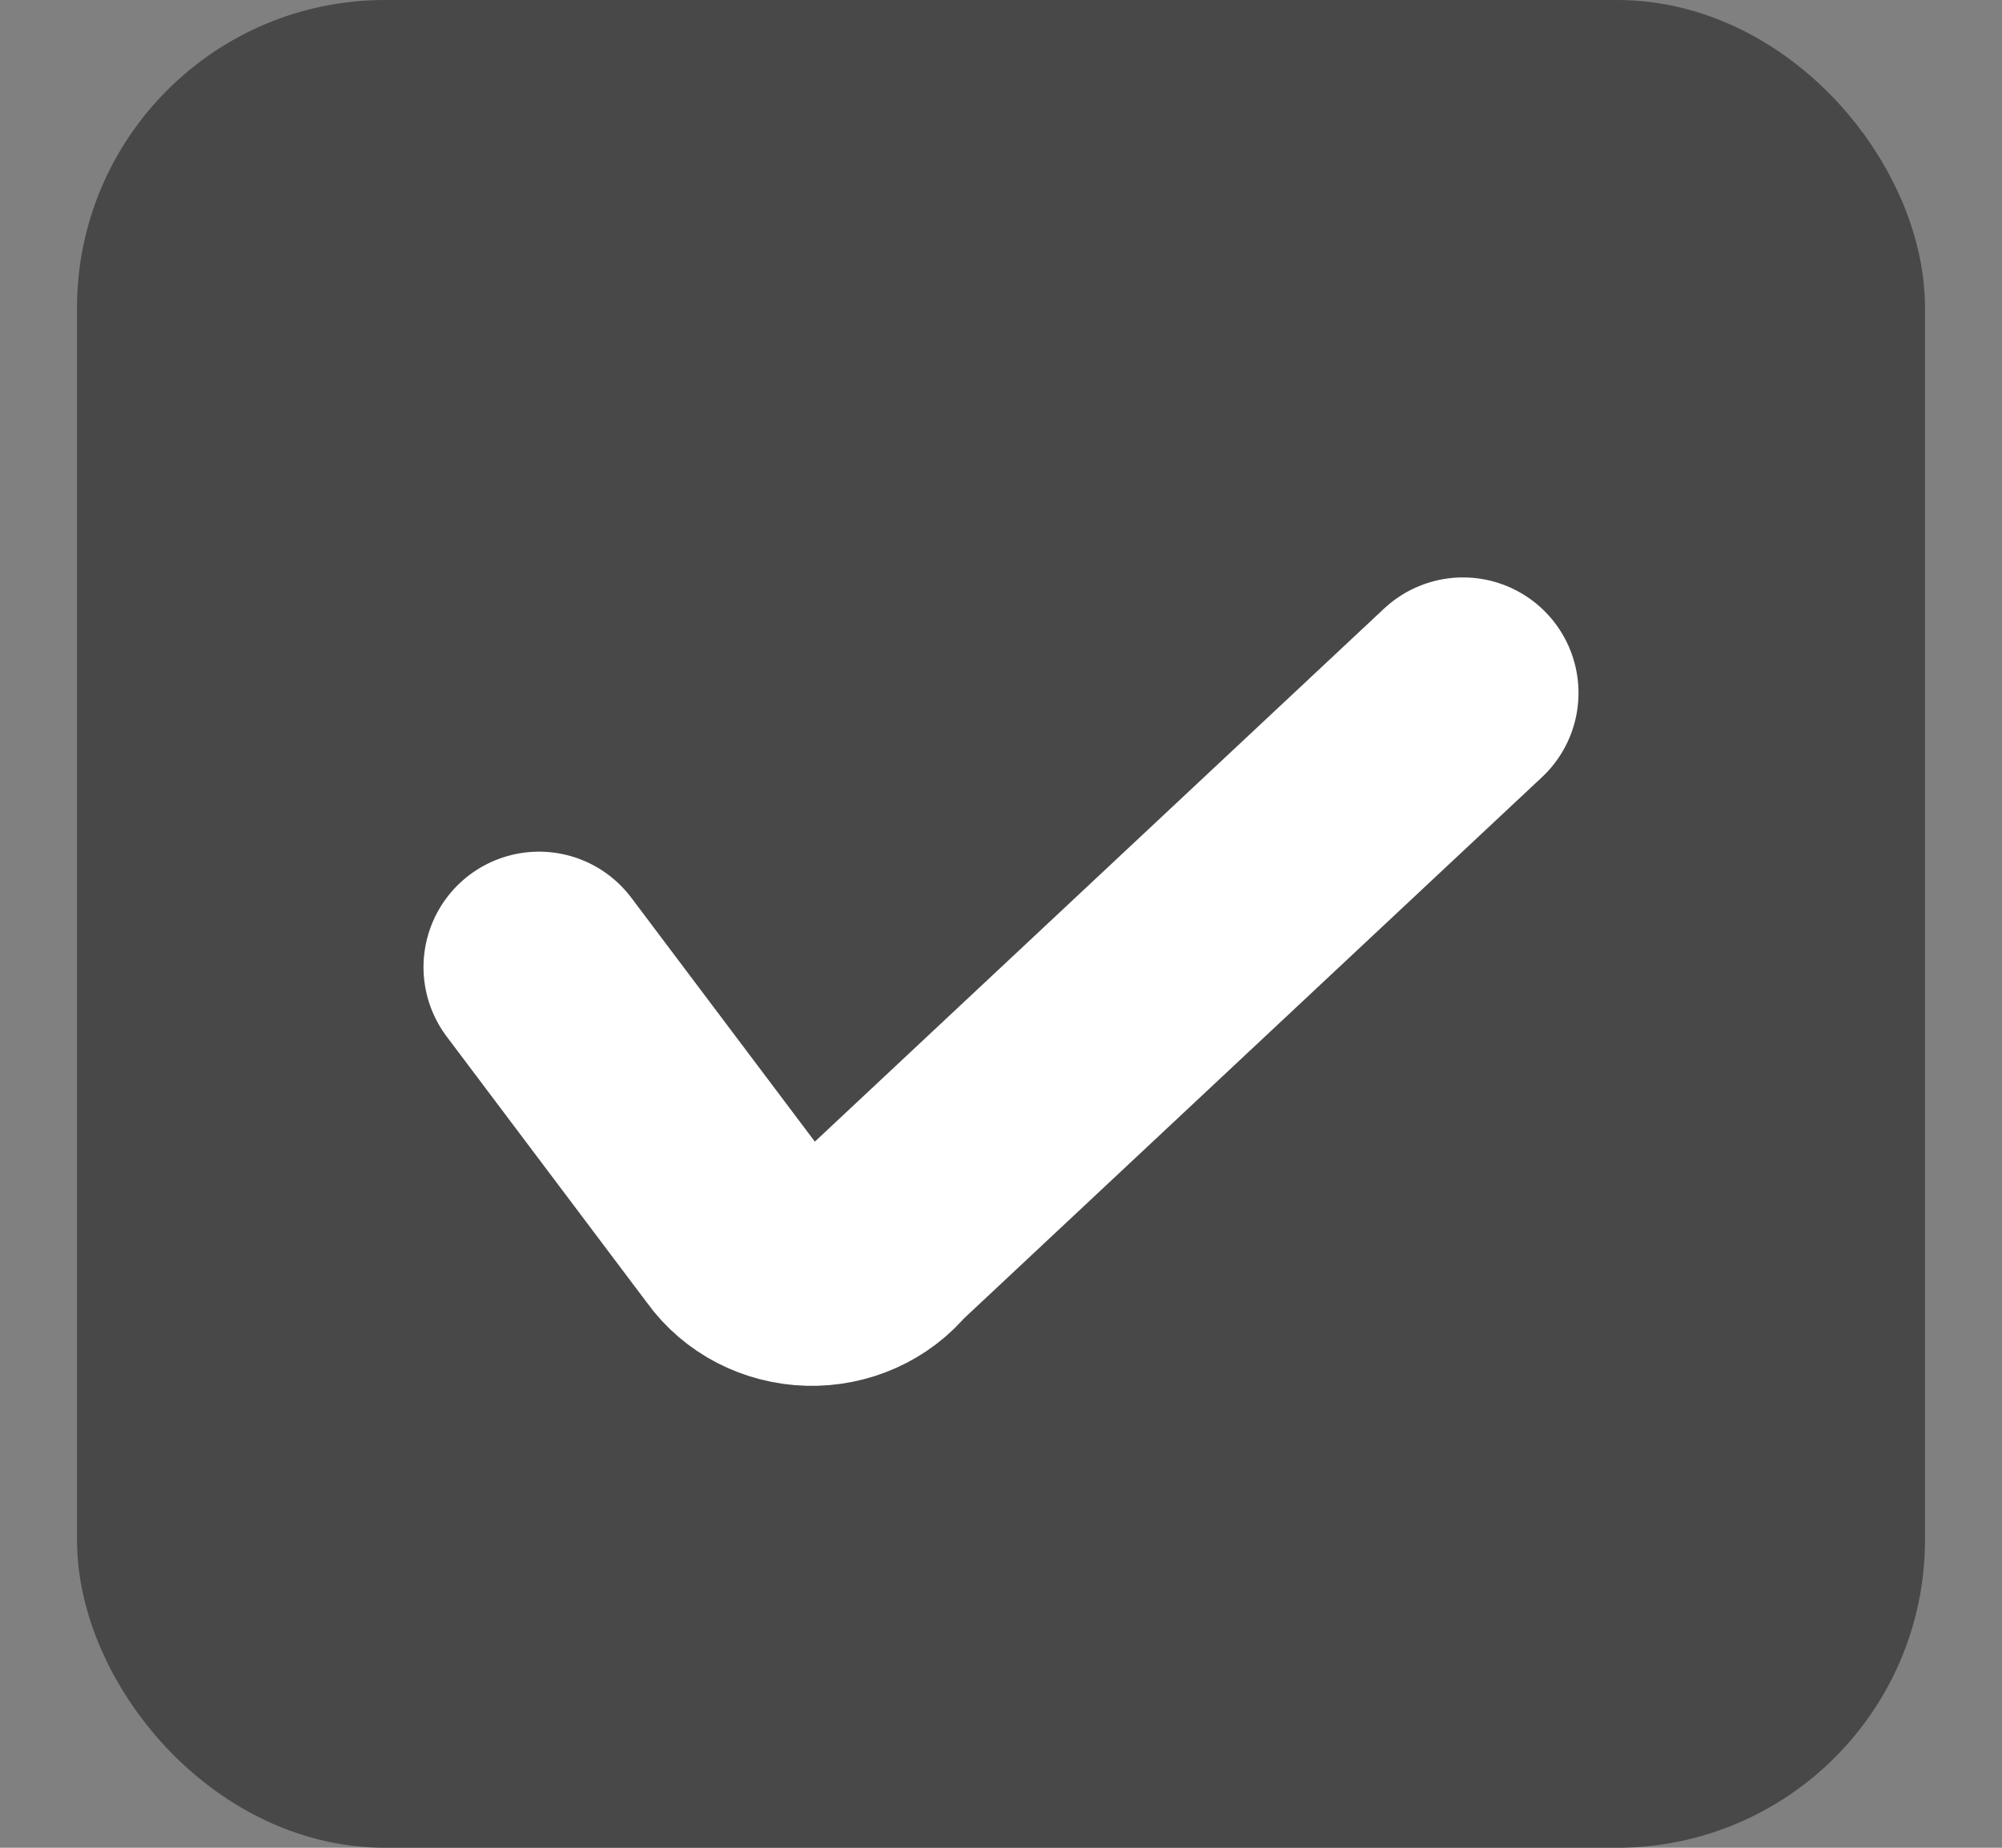 <svg fill="none" height="12" viewBox="0 0 13 12" width="13" xmlns="http://www.w3.org/2000/svg"><rect x="0" y="0" width="13" height="12" fill="#808080" stroke="none"/><rect fill="#484848" height="11" rx="1.5" stroke="#484848" width="11" x="1" y=".5"/><path d="m3.5 6.281 1.307 1.737c.101.141.268.227.448.232.181.005.353-.072.462-.207l3.783-3.543" stroke="#fff" stroke-linecap="round" stroke-linejoin="round" stroke-width="1.5"/></svg>
